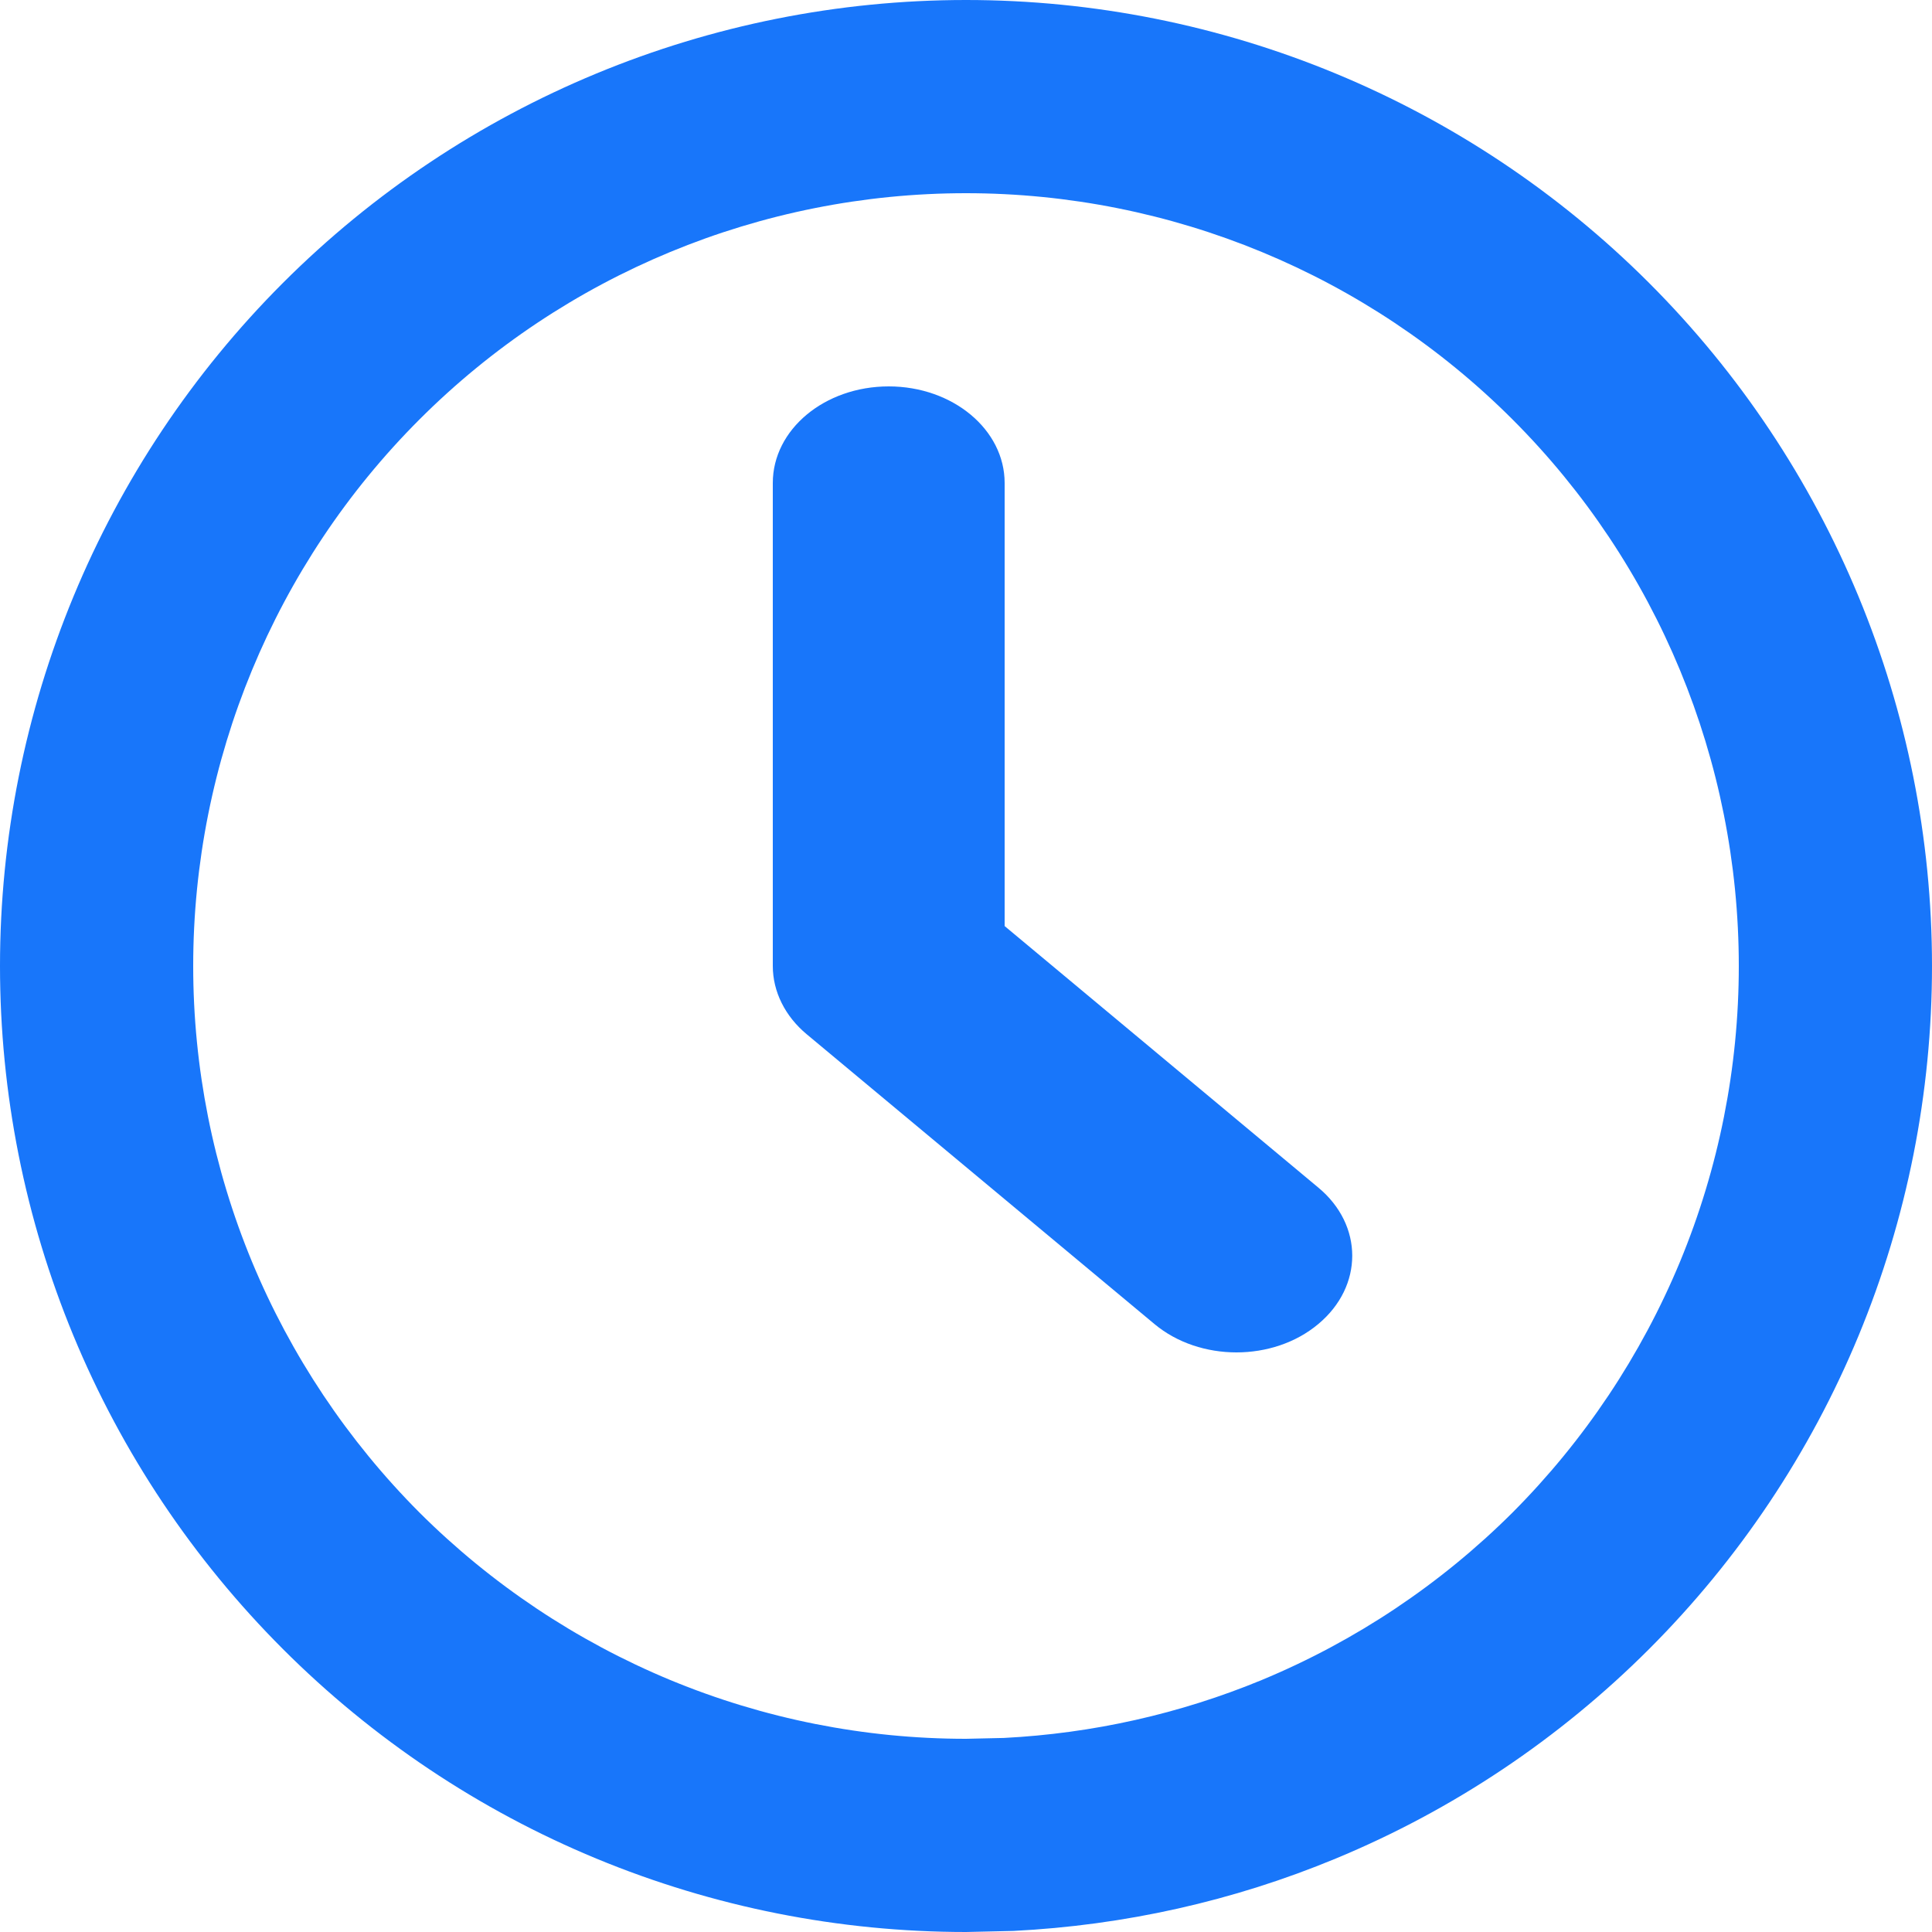 <svg width="9" height="9" viewBox="0 0 9 9" fill="none" xmlns="http://www.w3.org/2000/svg">
<g clip-path="url(#clip0_1357_2546)">
<path d="M8.1 4.5C8.1 3.545 7.721 2.629 7.046 1.954C6.371 1.279 5.455 0.9 4.5 0.9C3.545 0.9 2.629 1.279 1.954 1.954C1.279 2.629 0.9 3.545 0.9 4.5C0.9 4.973 0.993 5.441 1.174 5.878C1.355 6.314 1.62 6.711 1.954 7.046C2.289 7.38 2.686 7.645 3.122 7.826C3.559 8.007 4.027 8.1 4.5 8.1L4.677 8.096C5.089 8.075 5.496 7.984 5.878 7.826C6.314 7.645 6.711 7.38 7.046 7.046C7.38 6.711 7.645 6.314 7.826 5.878C8.007 5.441 8.1 4.973 8.1 4.5ZM9 4.5C9 5.091 8.884 5.676 8.658 6.222C8.432 6.768 8.1 7.264 7.682 7.682C7.264 8.1 6.768 8.432 6.222 8.658C5.745 8.856 5.237 8.969 4.721 8.995L4.5 9C3.909 9 3.324 8.884 2.778 8.658C2.232 8.432 1.736 8.1 1.318 7.682C0.9 7.264 0.568 6.768 0.342 6.222C0.116 5.676 -7.92532e-09 5.091 0 4.5C1.77842e-08 3.307 0.474 2.162 1.318 1.318C2.162 0.474 3.307 0 4.5 0C5.693 0 6.838 0.474 7.682 1.318C8.526 2.162 9 3.307 9 4.5Z" fill="#1876FA"/>
<path d="M3.6 2.25C3.6 2.001 3.841 1.8 4.14 1.8C4.438 1.8 4.68 2.001 4.68 2.25V4.314L6.141 5.532C6.352 5.707 6.352 5.992 6.141 6.168C5.931 6.344 5.589 6.344 5.378 6.168L3.758 4.818C3.657 4.734 3.6 4.619 3.6 4.5V2.25Z" fill="#1876FA"/>
</g>
<defs>
<clipPath id="clip0_1357_2546">
<rect width="9" height="9" fill="white"/>
</clipPath>
</defs>
</svg>
